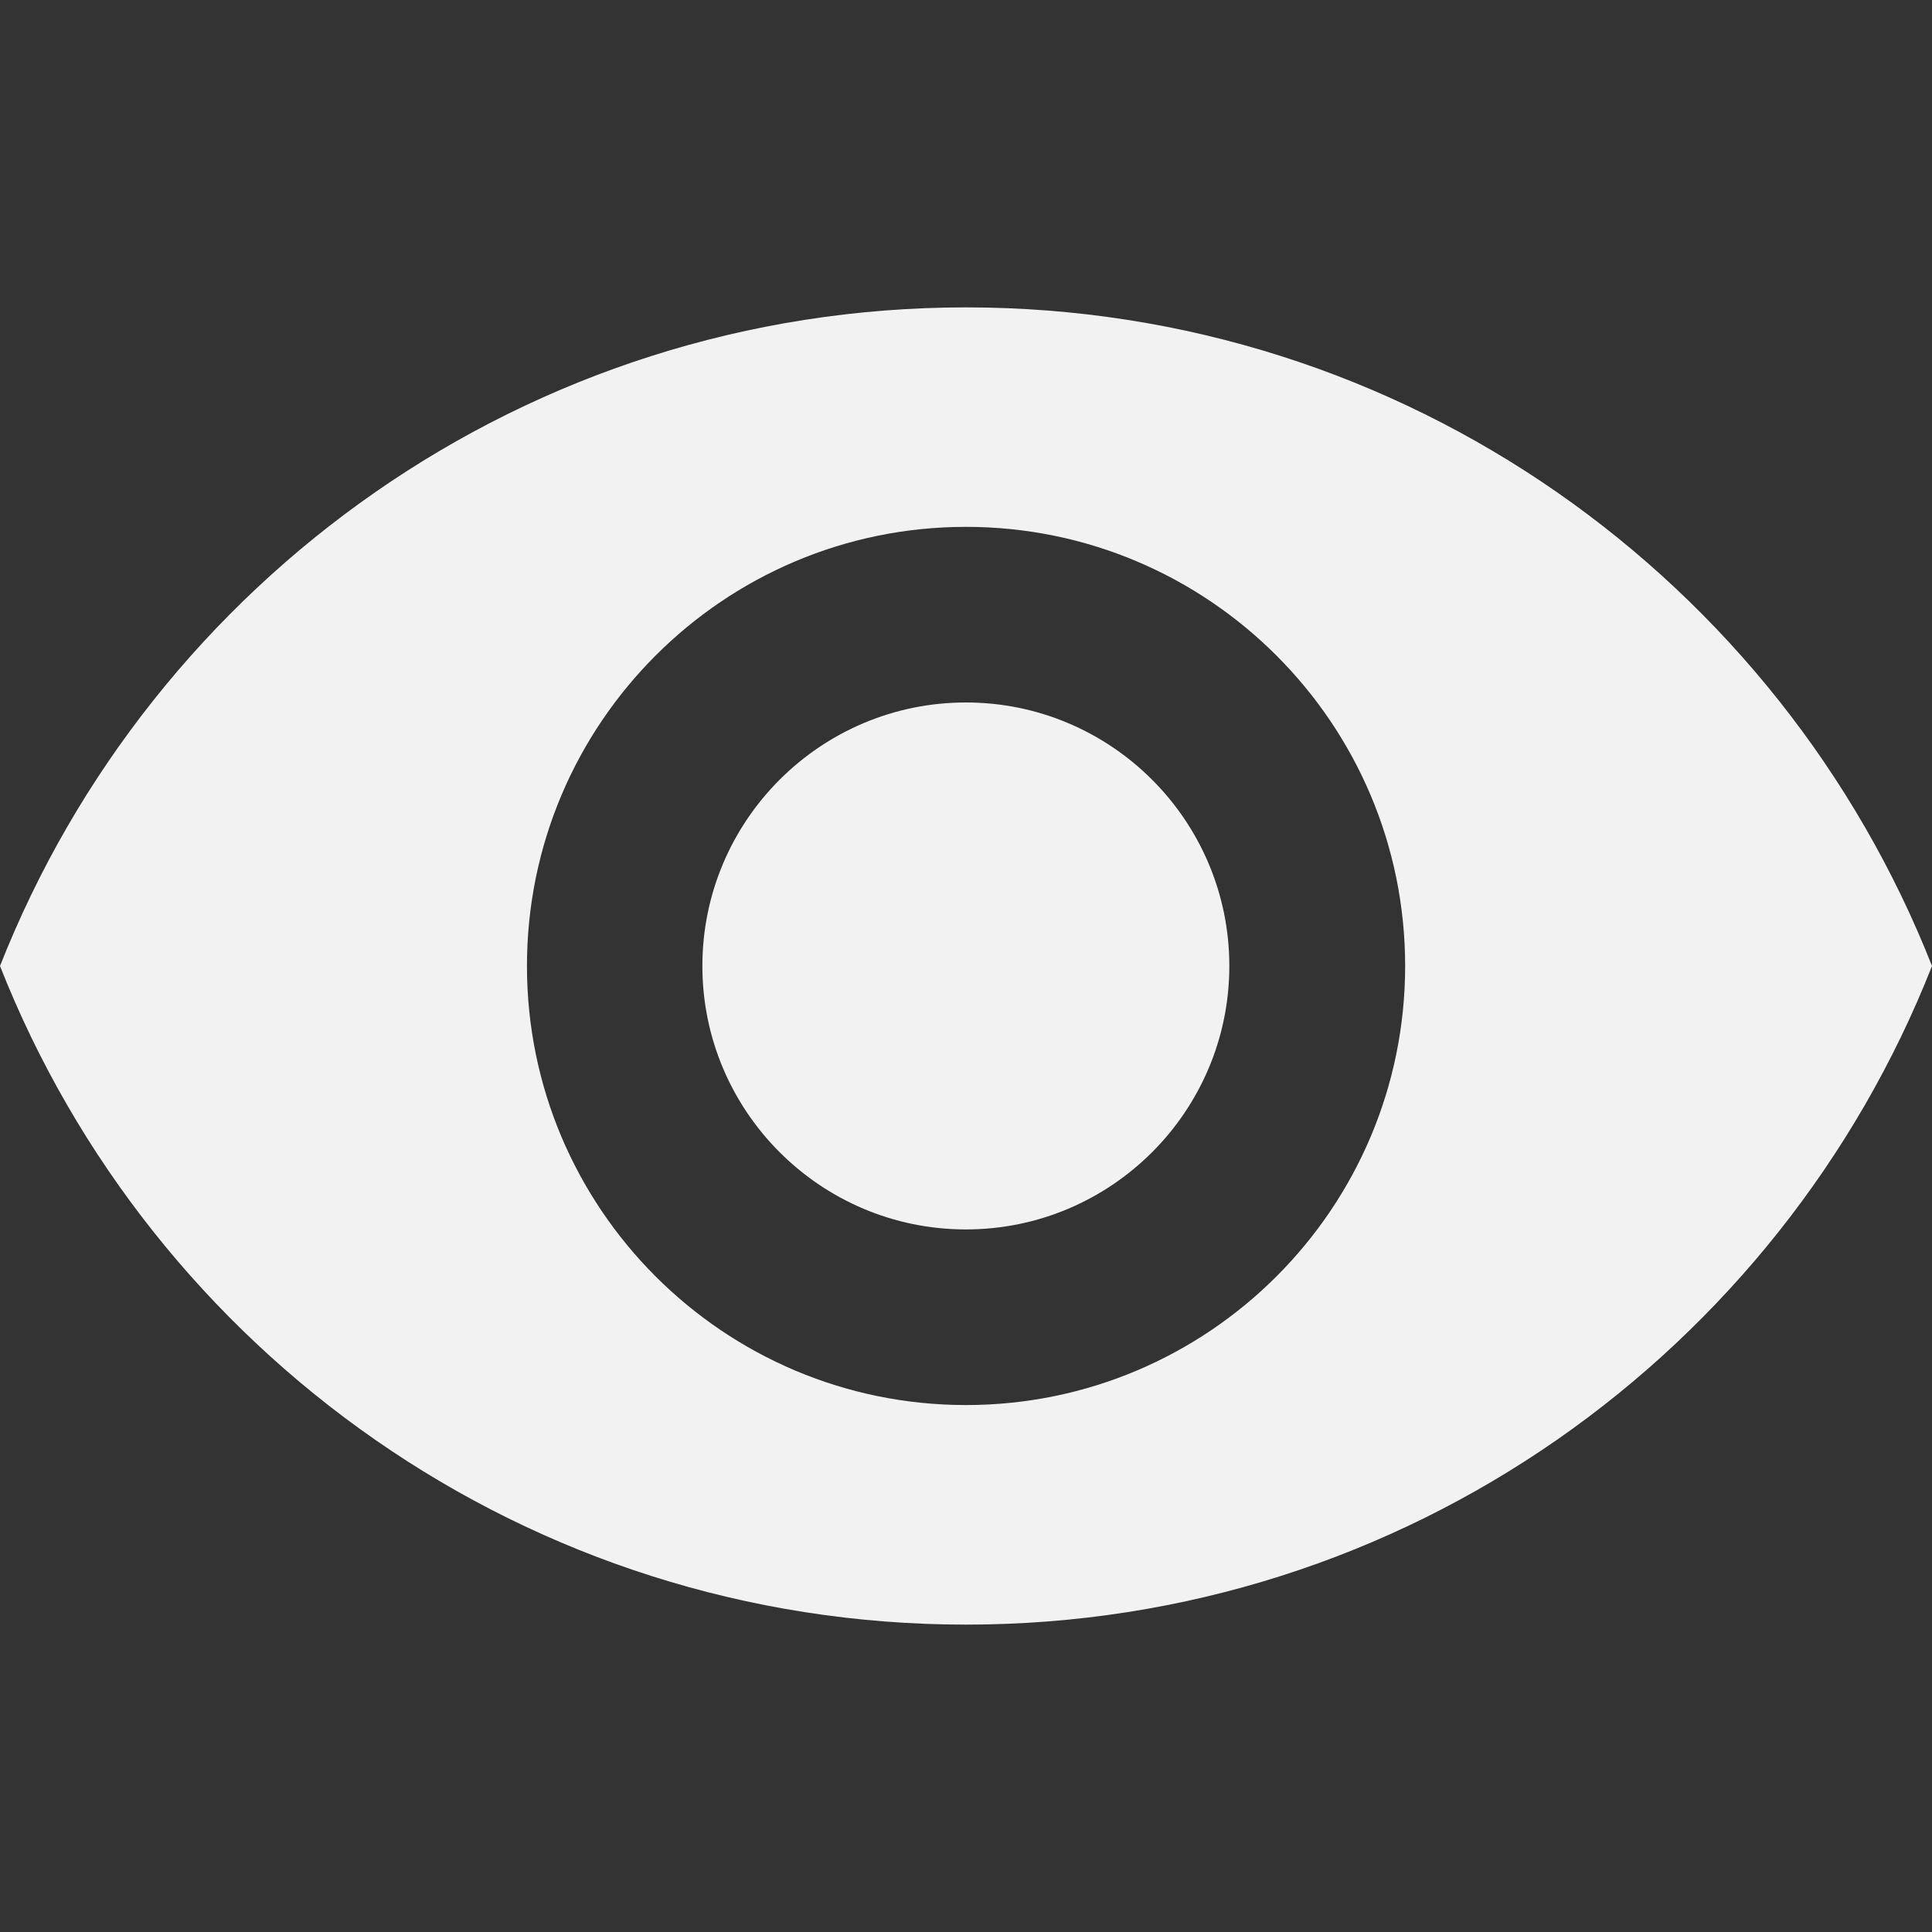 <svg width="20" height="20" viewBox="0 0 20 20" fill="none" xmlns="http://www.w3.org/2000/svg">
    <rect x="0" y="0" width="20" height="20" fill="#333333" stroke="none"/>
    <g clip-path="url(#clip0)">
        <path d="M9.999 7.272C8.494 7.272 7.271 8.495 7.271 10C7.271 11.504 8.494 12.727 9.999 12.727C11.503 12.727 12.726 11.504 12.726 10C12.726 8.495 11.503 7.272 9.999 7.272Z" fill="#F2F2F2"/>
        <path d="M10 3.182C5.455 3.182 1.573 6.009 0 10C1.573 13.991 5.455 16.818 10 16.818C14.55 16.818 18.427 13.991 20 10C18.427 6.009 14.55 3.182 10 3.182ZM10 14.545C7.491 14.545 5.455 12.509 5.455 10C5.455 7.491 7.491 5.454 10 5.454C12.509 5.454 14.546 7.491 14.546 10C14.546 12.509 12.509 14.545 10 14.545Z" fill="#F2F2F2"/>
    </g>
    <defs>
        <clipPath id="clip0">
            <rect width="20" height="20" fill="white"/>
        </clipPath>
    </defs>
</svg>
